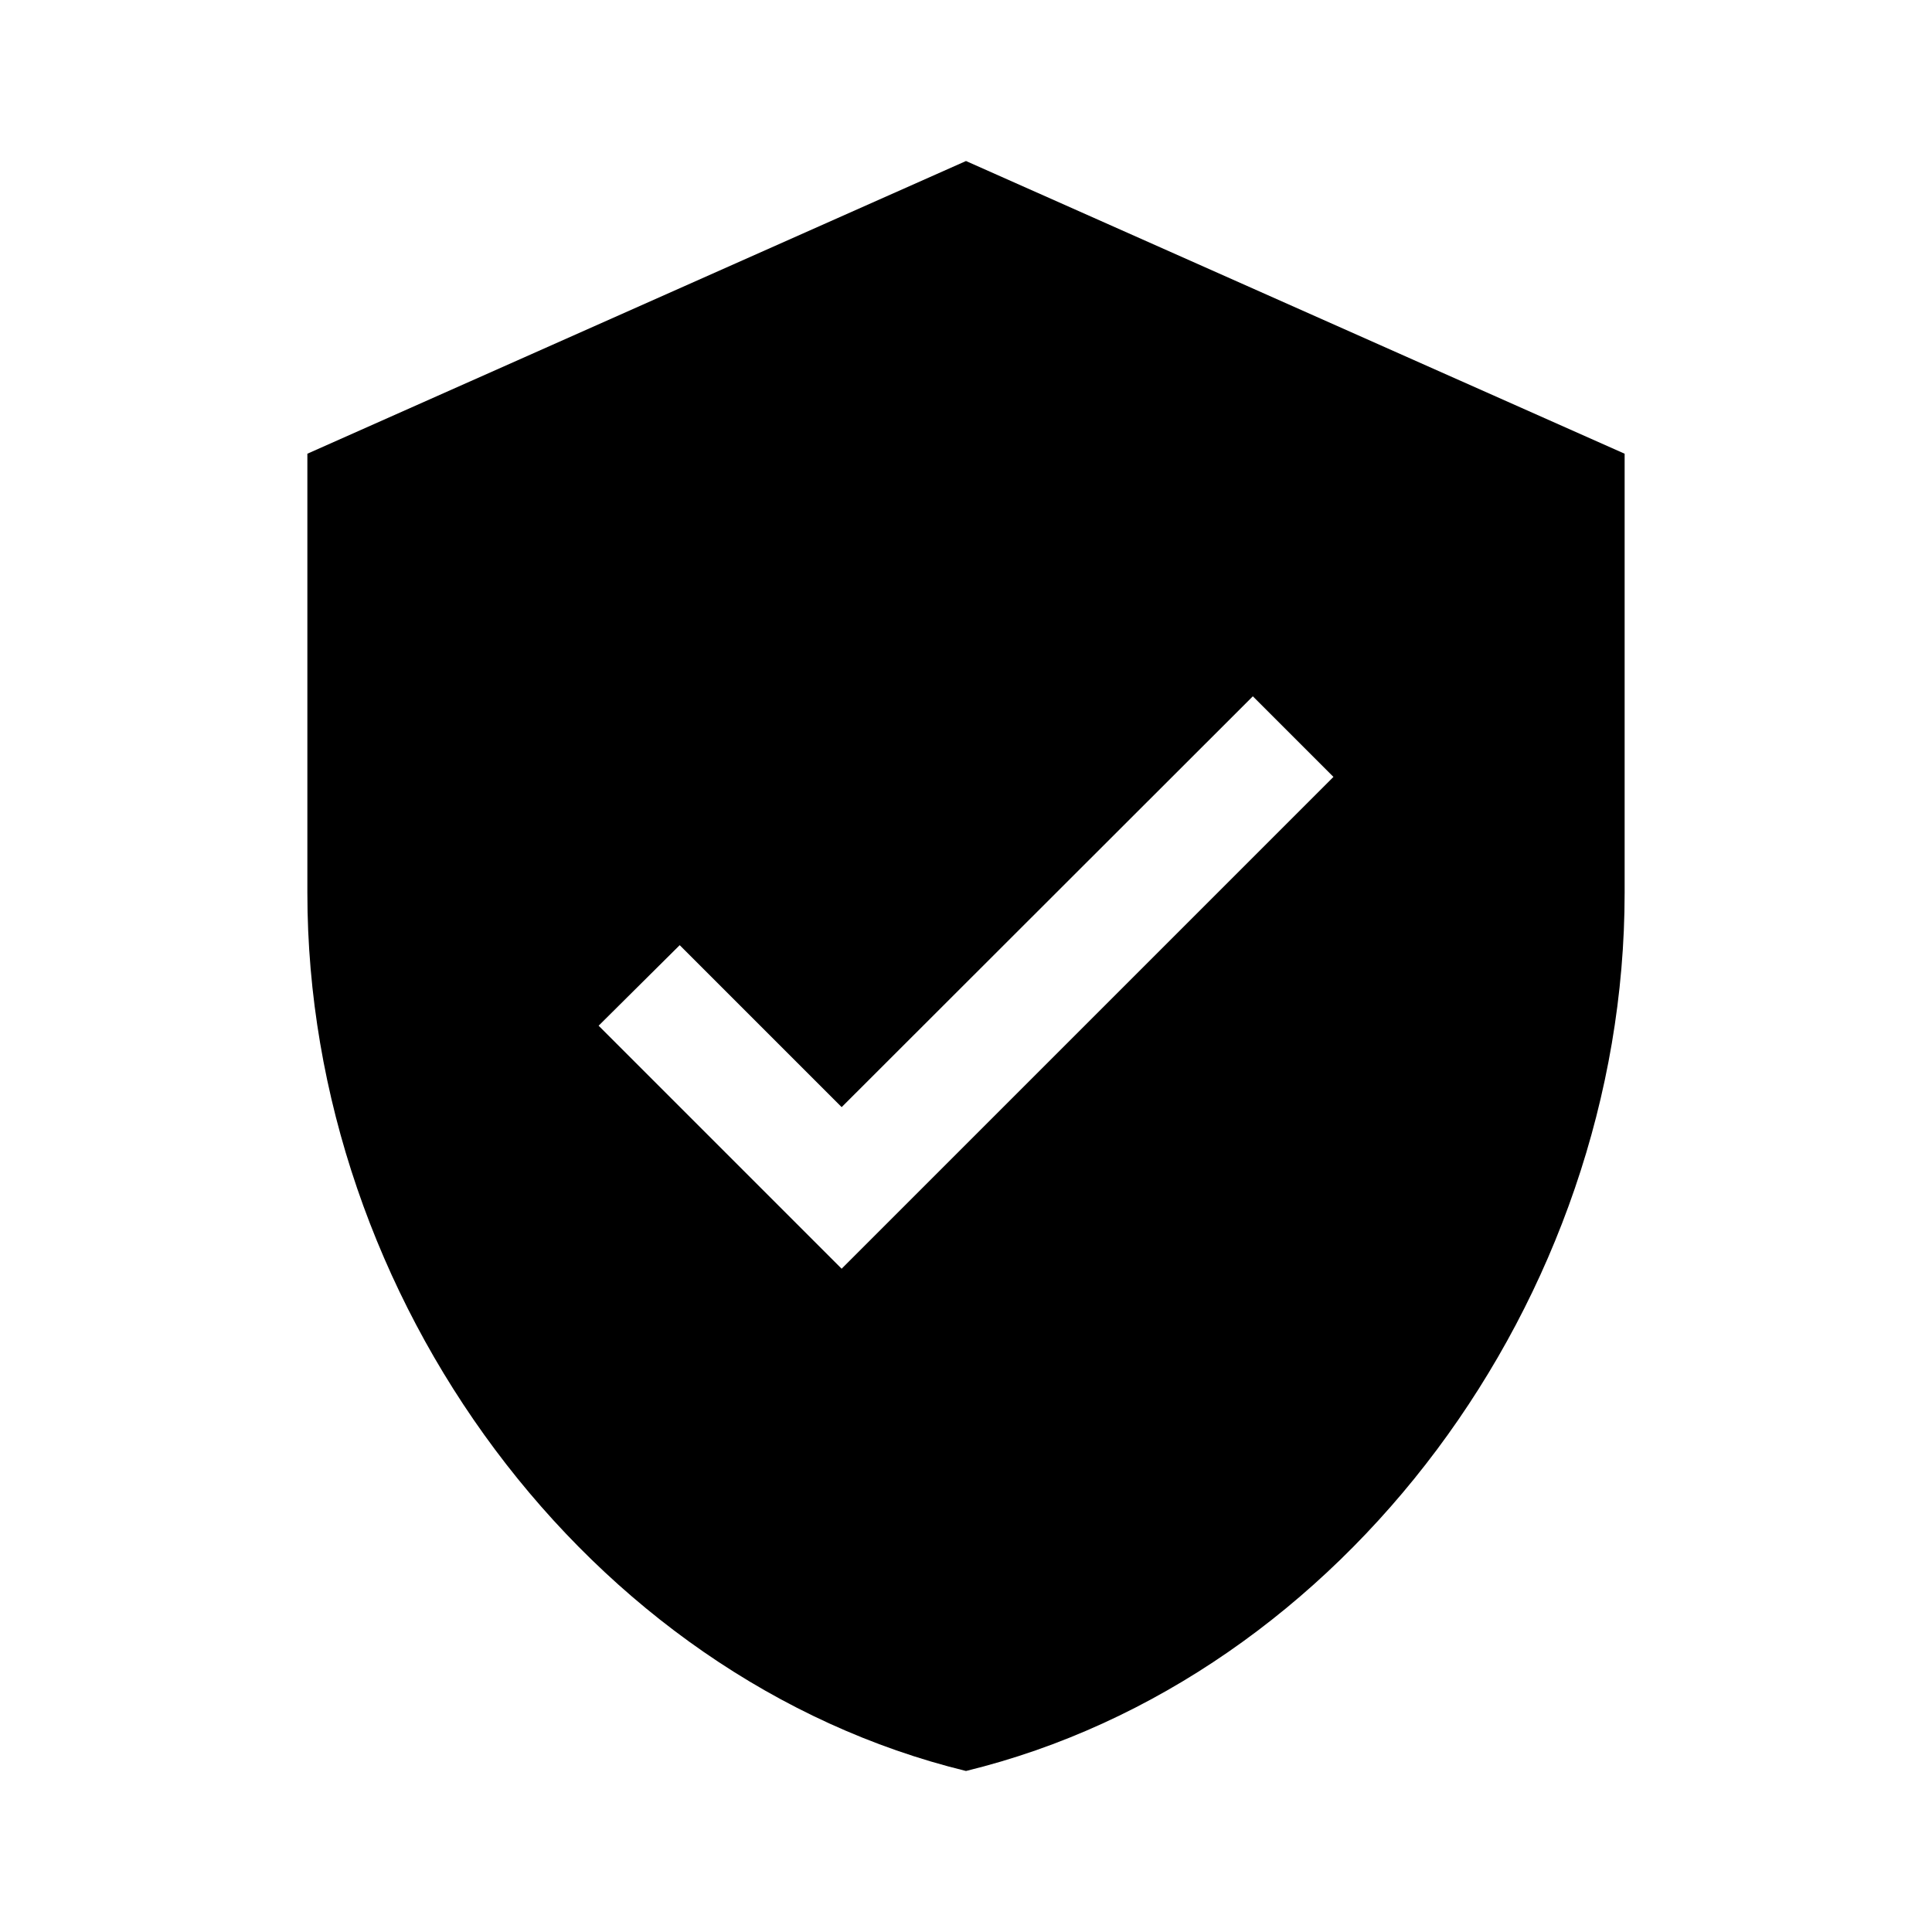 <!-- Generated by IcoMoon.io -->
<svg version="1.1" xmlns="http://www.w3.org/2000/svg" width="32" height="32" viewBox="0 0 32 32">
<title>verified</title>
<path d="M16 2.667l10.909 4.848v7.273c0 6.727-4.655 13.018-10.909 14.545-6.255-1.527-10.909-7.818-10.909-14.545v-7.273l10.909-4.848zM13.939 18.336l-2.681-2.681-1.343 1.334 4.025 4.025 8.146-8.146-1.335-1.335-6.811 6.805z"></path>
</svg>
